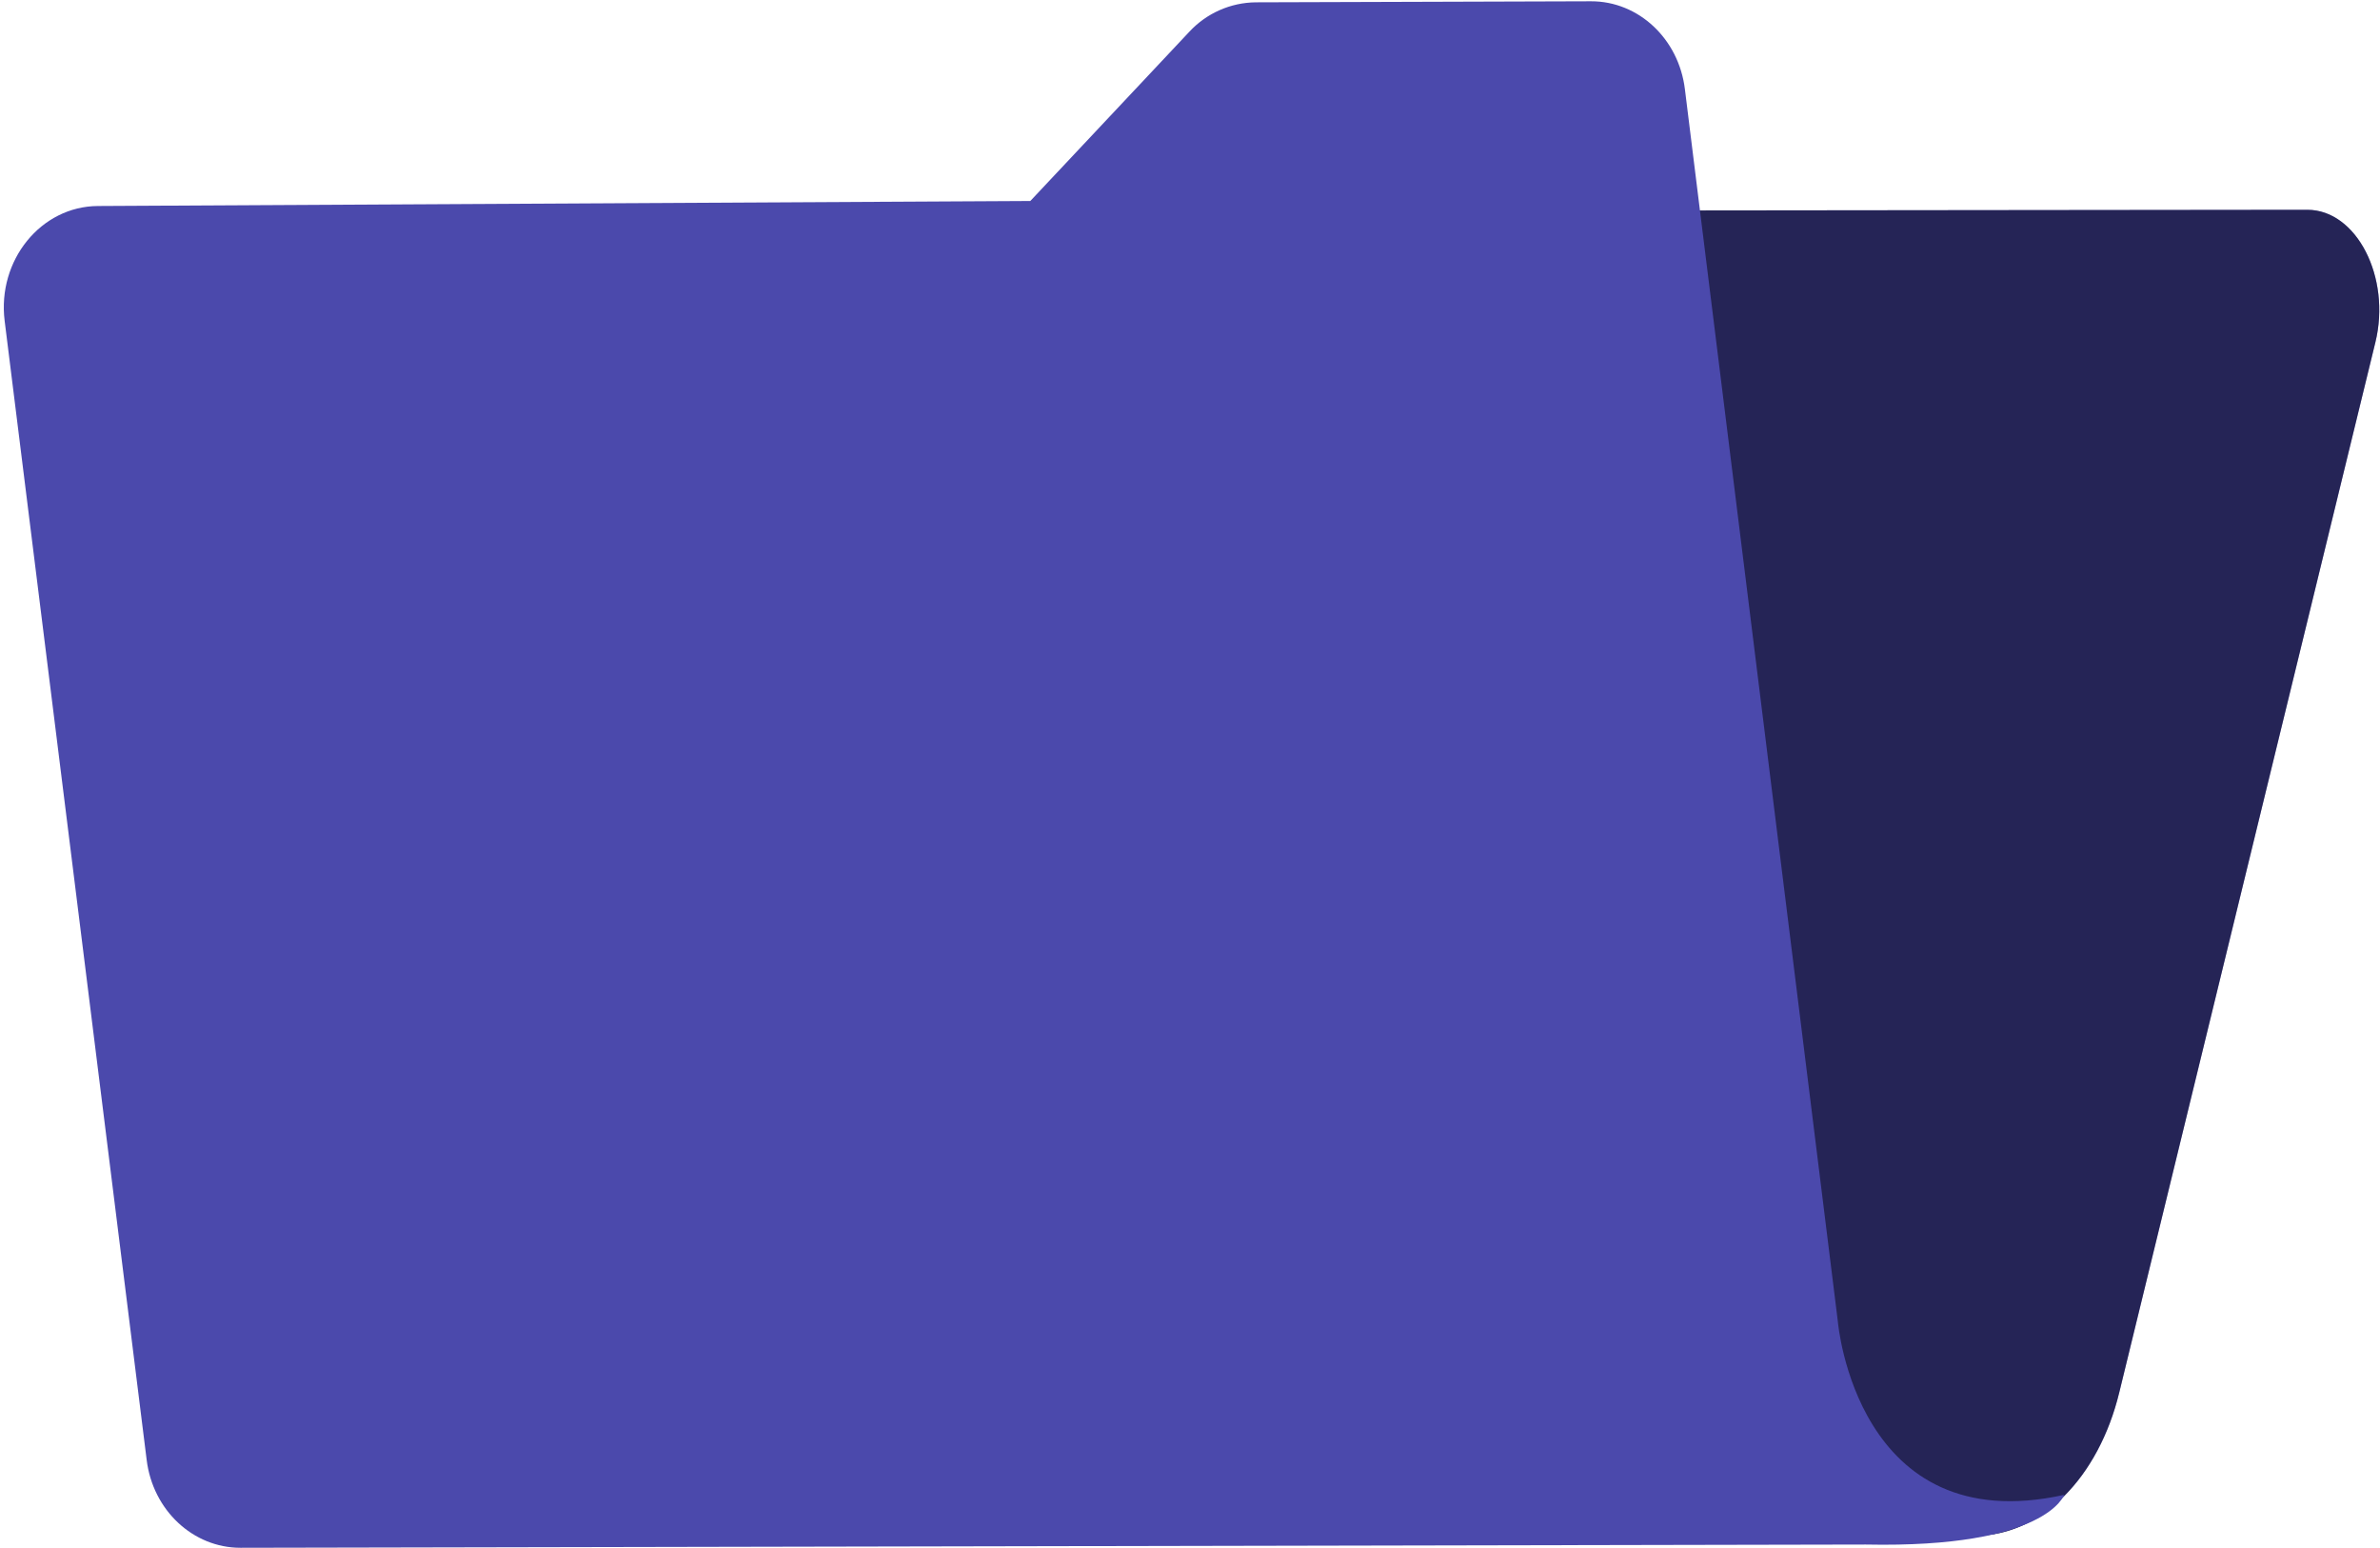 <svg width="389" height="253" viewBox="0 0 389 253" fill="none" xmlns="http://www.w3.org/2000/svg">
<path d="M127 46.54L91.6 228.34L87 252.14L323 251C333.6 250.95 343 241.54 346.39 227.56L388.25 55.93C390.84 45.32 385.16 34.28 377.12 34.29L138.2 34.54C133 34.53 128.34 39.45 127 46.54Z" fill="#4B49AC"/>
<g opacity="0.5">
<path d="M127 46.54L91.6 228.34L87 252.14L323 251C333.6 250.95 343 241.54 346.39 227.56L388.25 55.93C390.84 45.32 385.16 34.28 377.12 34.29L138.2 34.54C133 34.53 128.34 39.45 127 46.54Z" fill="black"/>
</g>
<path d="M300.39 216L275.39 14.59C274.39 6.34 267.8 0.18 260.03 0.21L205.23 0.38C203.194 0.403 201.183 0.84 199.321 1.666C197.459 2.491 195.785 3.687 194.4 5.18L168.4 32.85L16 33.67C6.69 33.72 -0.47 42.54 0.76 52.44L23.97 238.59C24.97 246.83 31.56 252.98 39.31 252.97L304.96 252.44C334.54 253.05 337.37 244.32 337.37 244.32C303.41 251.83 300.39 216.05 300.39 216Z" fill="#4B49AC"/>
</svg>
